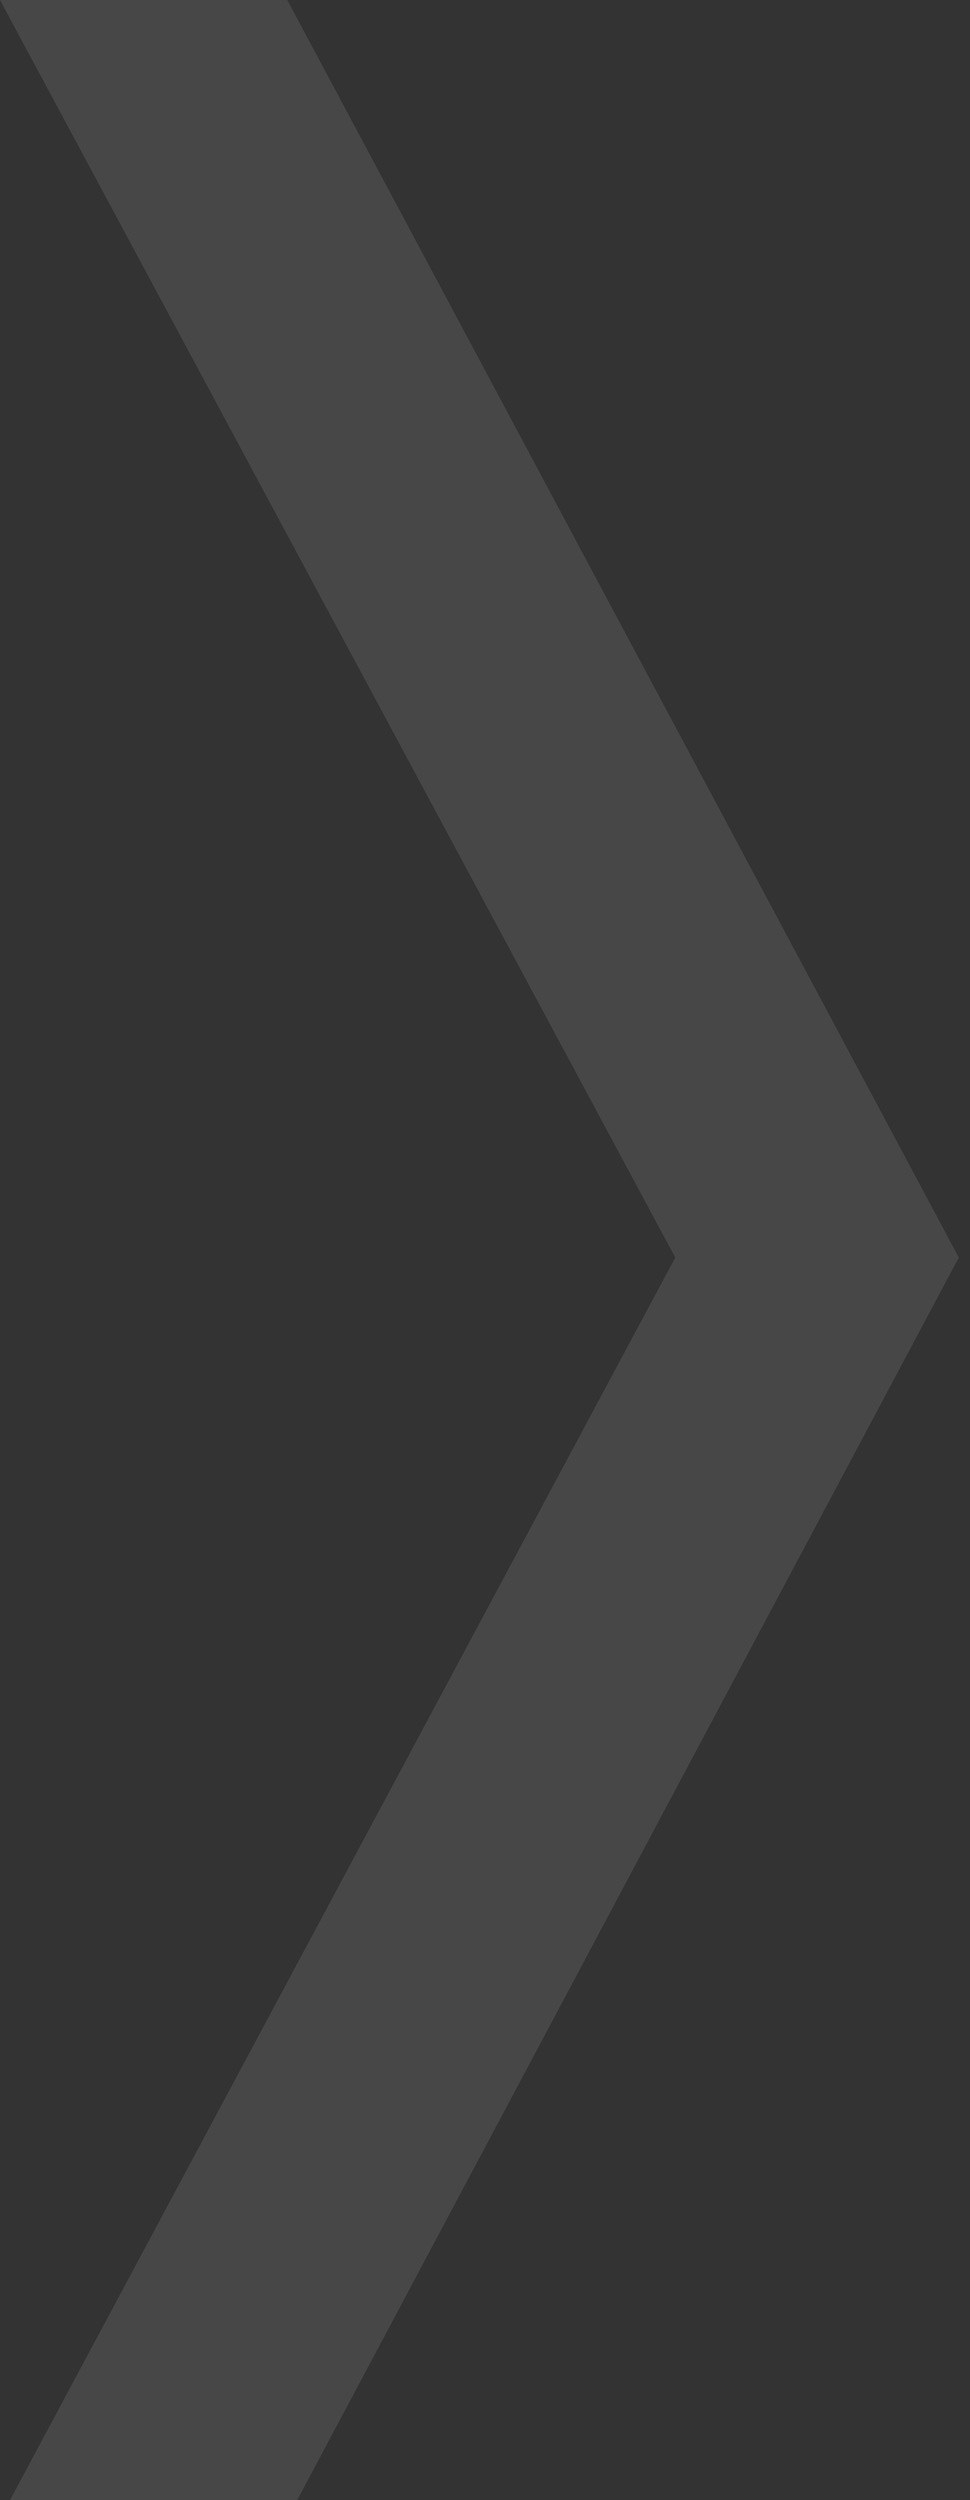 <svg id="Layer_1" xmlns="http://www.w3.org/2000/svg" viewBox="0 0 26 67"><rect x="0" y="0" width="26" height="67" fill="#333333" stroke="none"/><style>.st0{opacity:0.1;fill:#FFFFFF;enable-background:new ;}</style><path class="st0" d="M18.1 33.7L0 67.5h7.7l18-33.8L7.7 0H0z"/></svg>
